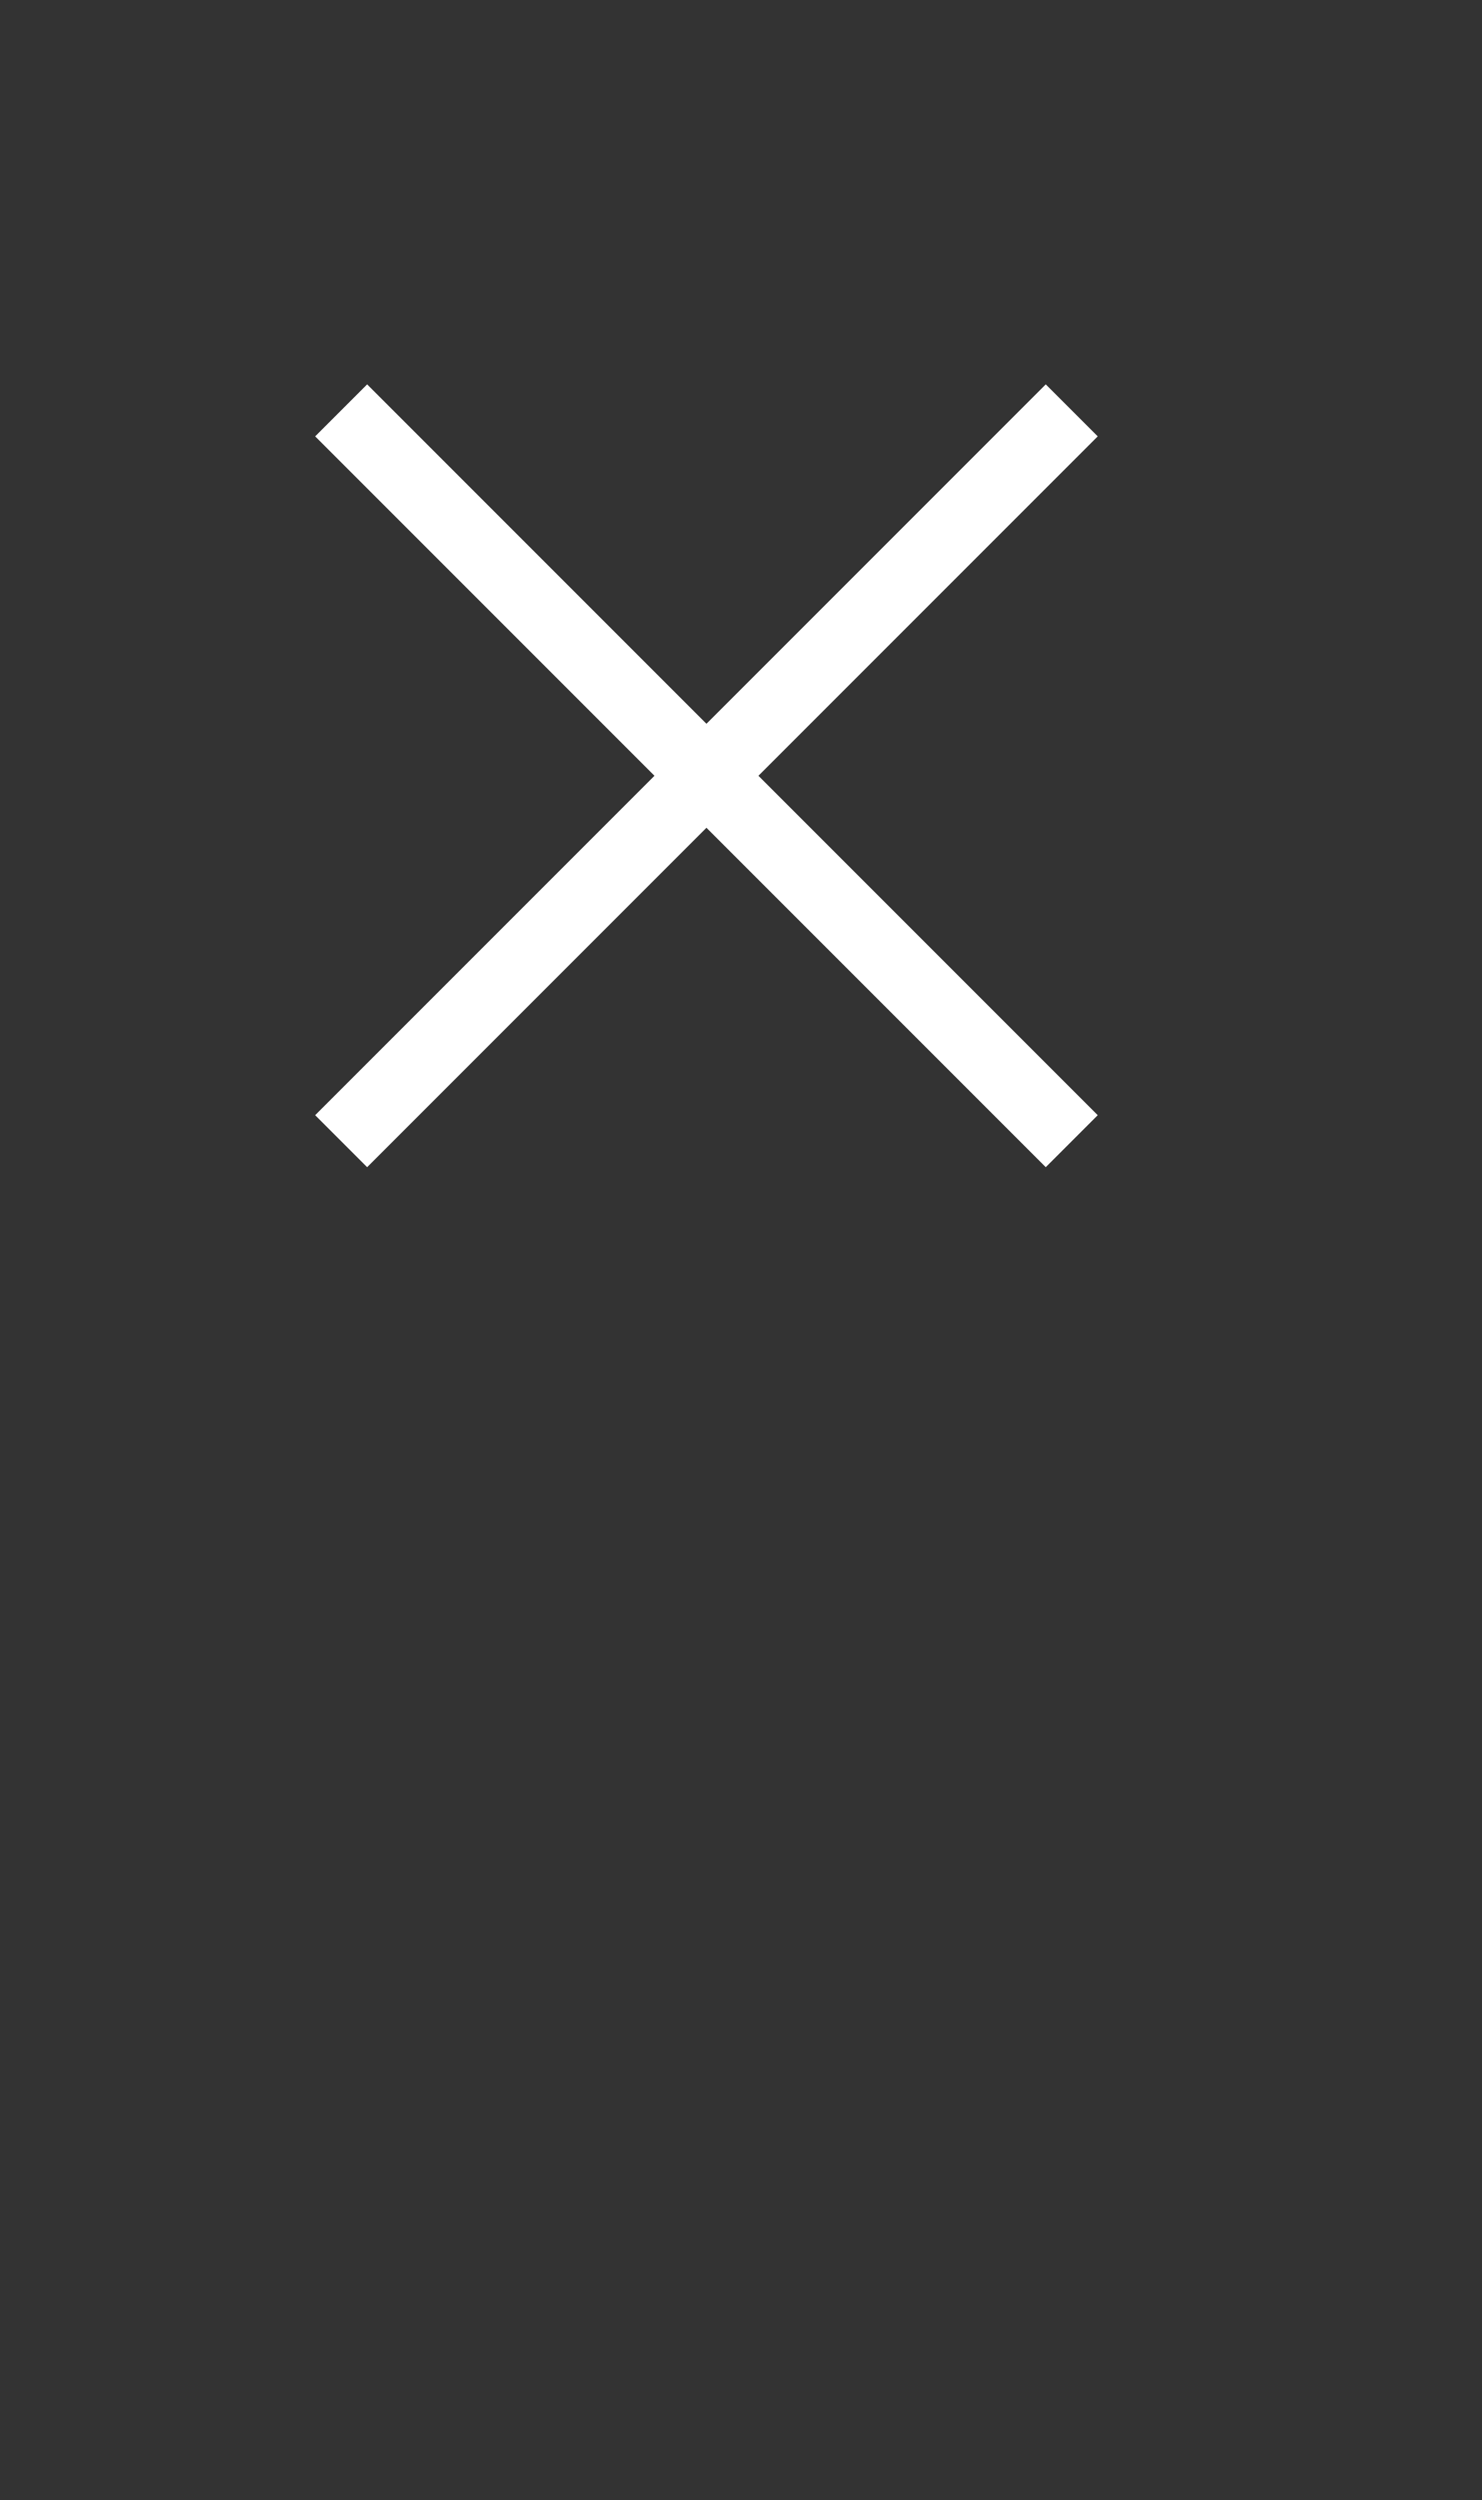 <?xml version="1.0" encoding="utf-8"?>
<!-- Generator: Adobe Illustrator 17.0.0, SVG Export Plug-In . SVG Version: 6.00 Build 0)  -->
<!DOCTYPE svg PUBLIC "-//W3C//DTD SVG 1.1//EN" "http://www.w3.org/Graphics/SVG/1.1/DTD/svg11.dtd">
<svg version="1.1" id="Layer_1" xmlns:svg="http://www.w3.org/2000/svg"
	 xmlns="http://www.w3.org/2000/svg" xmlns:xlink="http://www.w3.org/1999/xlink" x="0px" y="0px" width="33.5px" height="56.5px"
	 viewBox="6.5 0 33.5 56.5" enable-background="new 6.5 0 33.5 56.5" xml:space="preserve">
<rect x="6.5" y="0" width="33.5" height="56.5" fill="#333333" stroke="none"/>
<g>
	<path fill="#FFFFFF" d="M30.139,26.376l-7.67-7.67l-7.67,7.67l-1.175-1.175l7.67-7.67l-7.67-7.67l1.175-1.175l7.67,7.67l7.67-7.67
		l1.175,1.175l-7.67,7.67l7.67,7.67L30.139,26.376z"/>
</g>
</svg>
